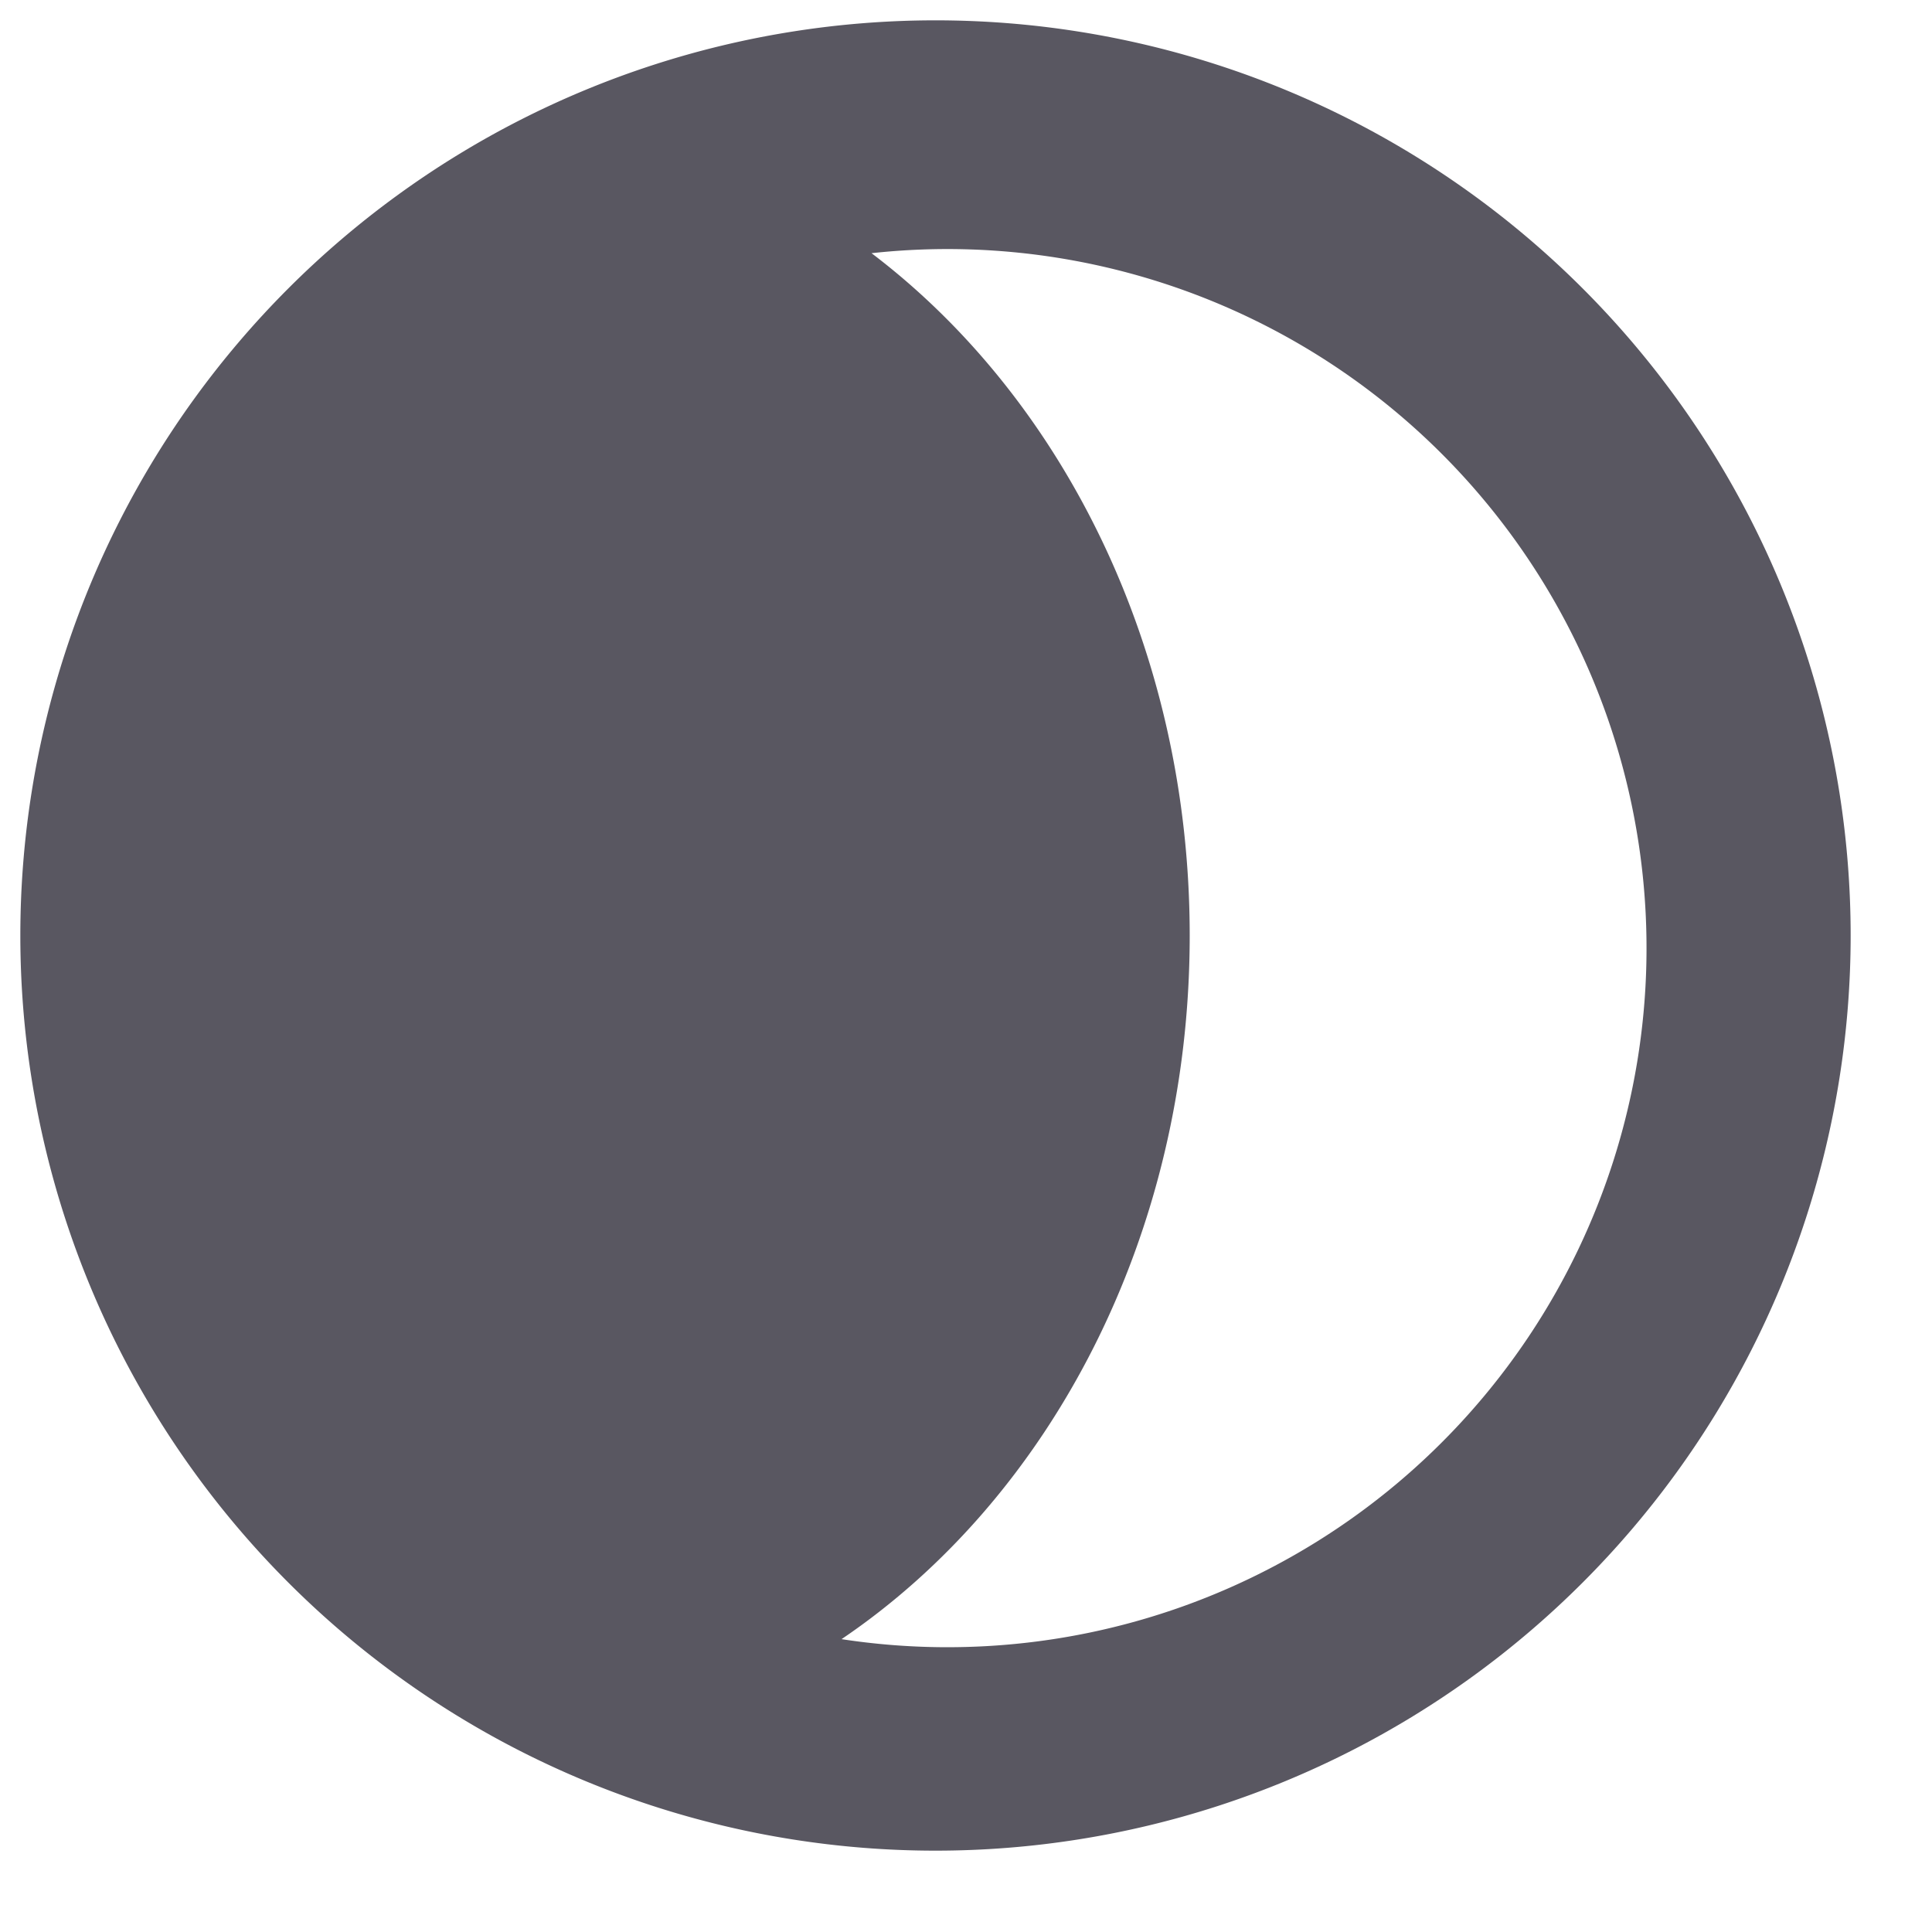 <svg xmlns="http://www.w3.org/2000/svg" width="19" height="19" fill="none" viewBox="0 0 19 19">
  <path fill="#595761" fill-rule="evenodd" d="M8.276 16.12a6.875 6.875 0 1 0 .295-13.63C10.455 3.919 11.7 6.39 11.7 9.2c0 2.955-1.376 5.535-3.424 6.92ZM9.2 18.2a9 9 0 1 0 0-18 9 9 0 0 0 0 18Z" clip-rule="evenodd"/>
</svg>

